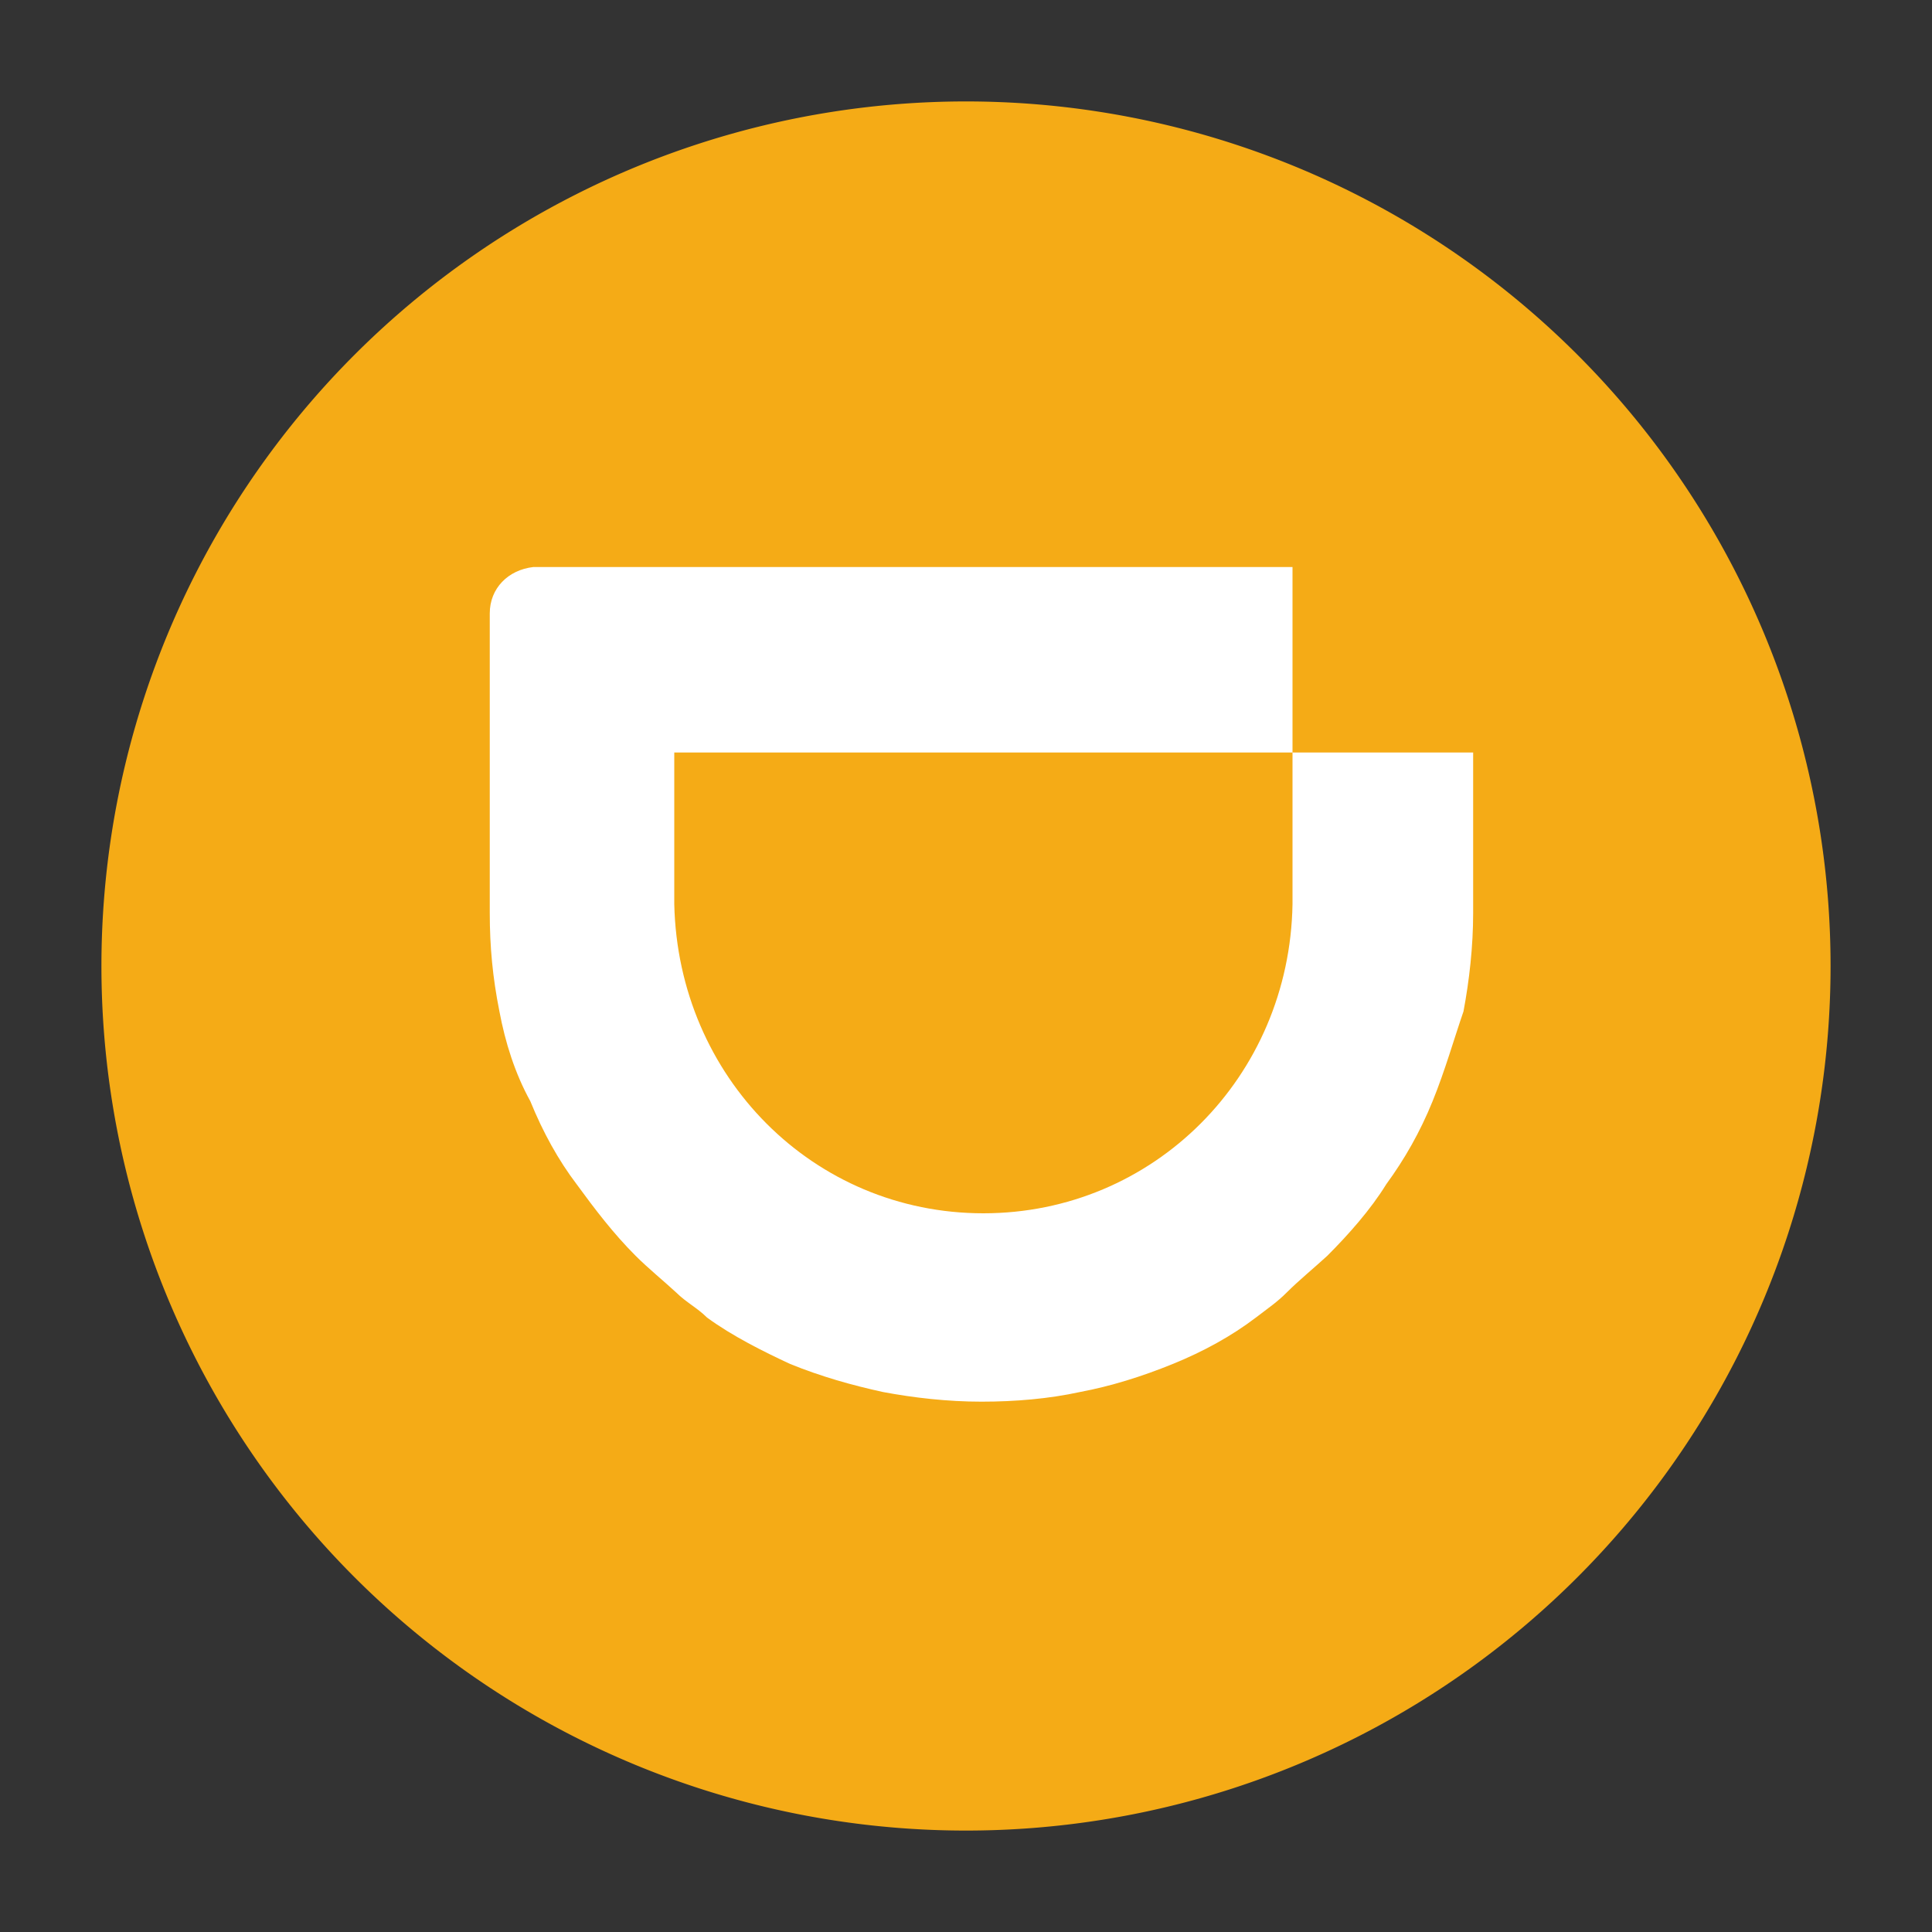<?xml version="1.0" standalone="no"?><!DOCTYPE svg PUBLIC "-//W3C//DTD SVG 1.1//EN" "http://www.w3.org/Graphics/SVG/1.1/DTD/svg11.dtd"><svg t="1606478986458" class="icon" viewBox="0 0 1024 1024" version="1.1" xmlns="http://www.w3.org/2000/svg" p-id="16161" xmlns:xlink="http://www.w3.org/1999/xlink" width="200" height="200"><rect x="0" y="0" width="1024" height="1024" fill="#333333" stroke="none"/><defs><style type="text/css"></style></defs><path d="M512 512m-458.24 0a458.24 458.24 0 1 0 916.48 0 458.24 458.24 0 1 0-916.48 0Z" fill="#F5AB16" p-id="16162"></path><path d="M259.584 259.584H783.36V783.36H259.584z" fill-opacity="0" p-id="16163"></path><path d="M685.056 398.848v80.384c-1.536 91.648-73.728 163.84-163.84 163.84s-161.792-72.192-163.84-163.84V398.848h327.68V300.544H282.624c-13.312 1.536-23.04 11.264-23.04 24.576v158.72c0 17.92 1.536 34.304 5.12 52.224 3.072 16.384 8.192 32.768 16.384 47.616 6.656 16.384 14.848 31.232 24.576 44.032 9.728 13.312 19.456 26.112 31.232 37.888 6.656 6.656 14.848 13.312 21.504 19.456 5.12 5.12 11.264 8.192 16.384 13.312 13.312 9.728 29.696 17.92 44.032 24.576 16.384 6.656 32.768 11.264 49.152 14.848 16.384 3.072 34.304 5.12 52.224 5.12 17.92 0 35.84-1.536 52.224-5.12 16.384-3.072 32.768-8.192 49.152-14.848 16.384-6.656 31.232-14.848 44.032-24.576 6.656-5.12 11.264-8.192 16.384-13.312 6.656-6.656 14.848-13.312 21.504-19.456 11.264-11.264 23.04-24.576 31.232-37.888 9.728-13.312 17.92-27.648 24.576-44.032 6.656-16.384 11.264-32.768 16.384-47.616 3.072-16.384 5.12-34.304 5.12-52.224V398.848h-95.744z" fill="#FFFFFF" p-id="16164"></path></svg>